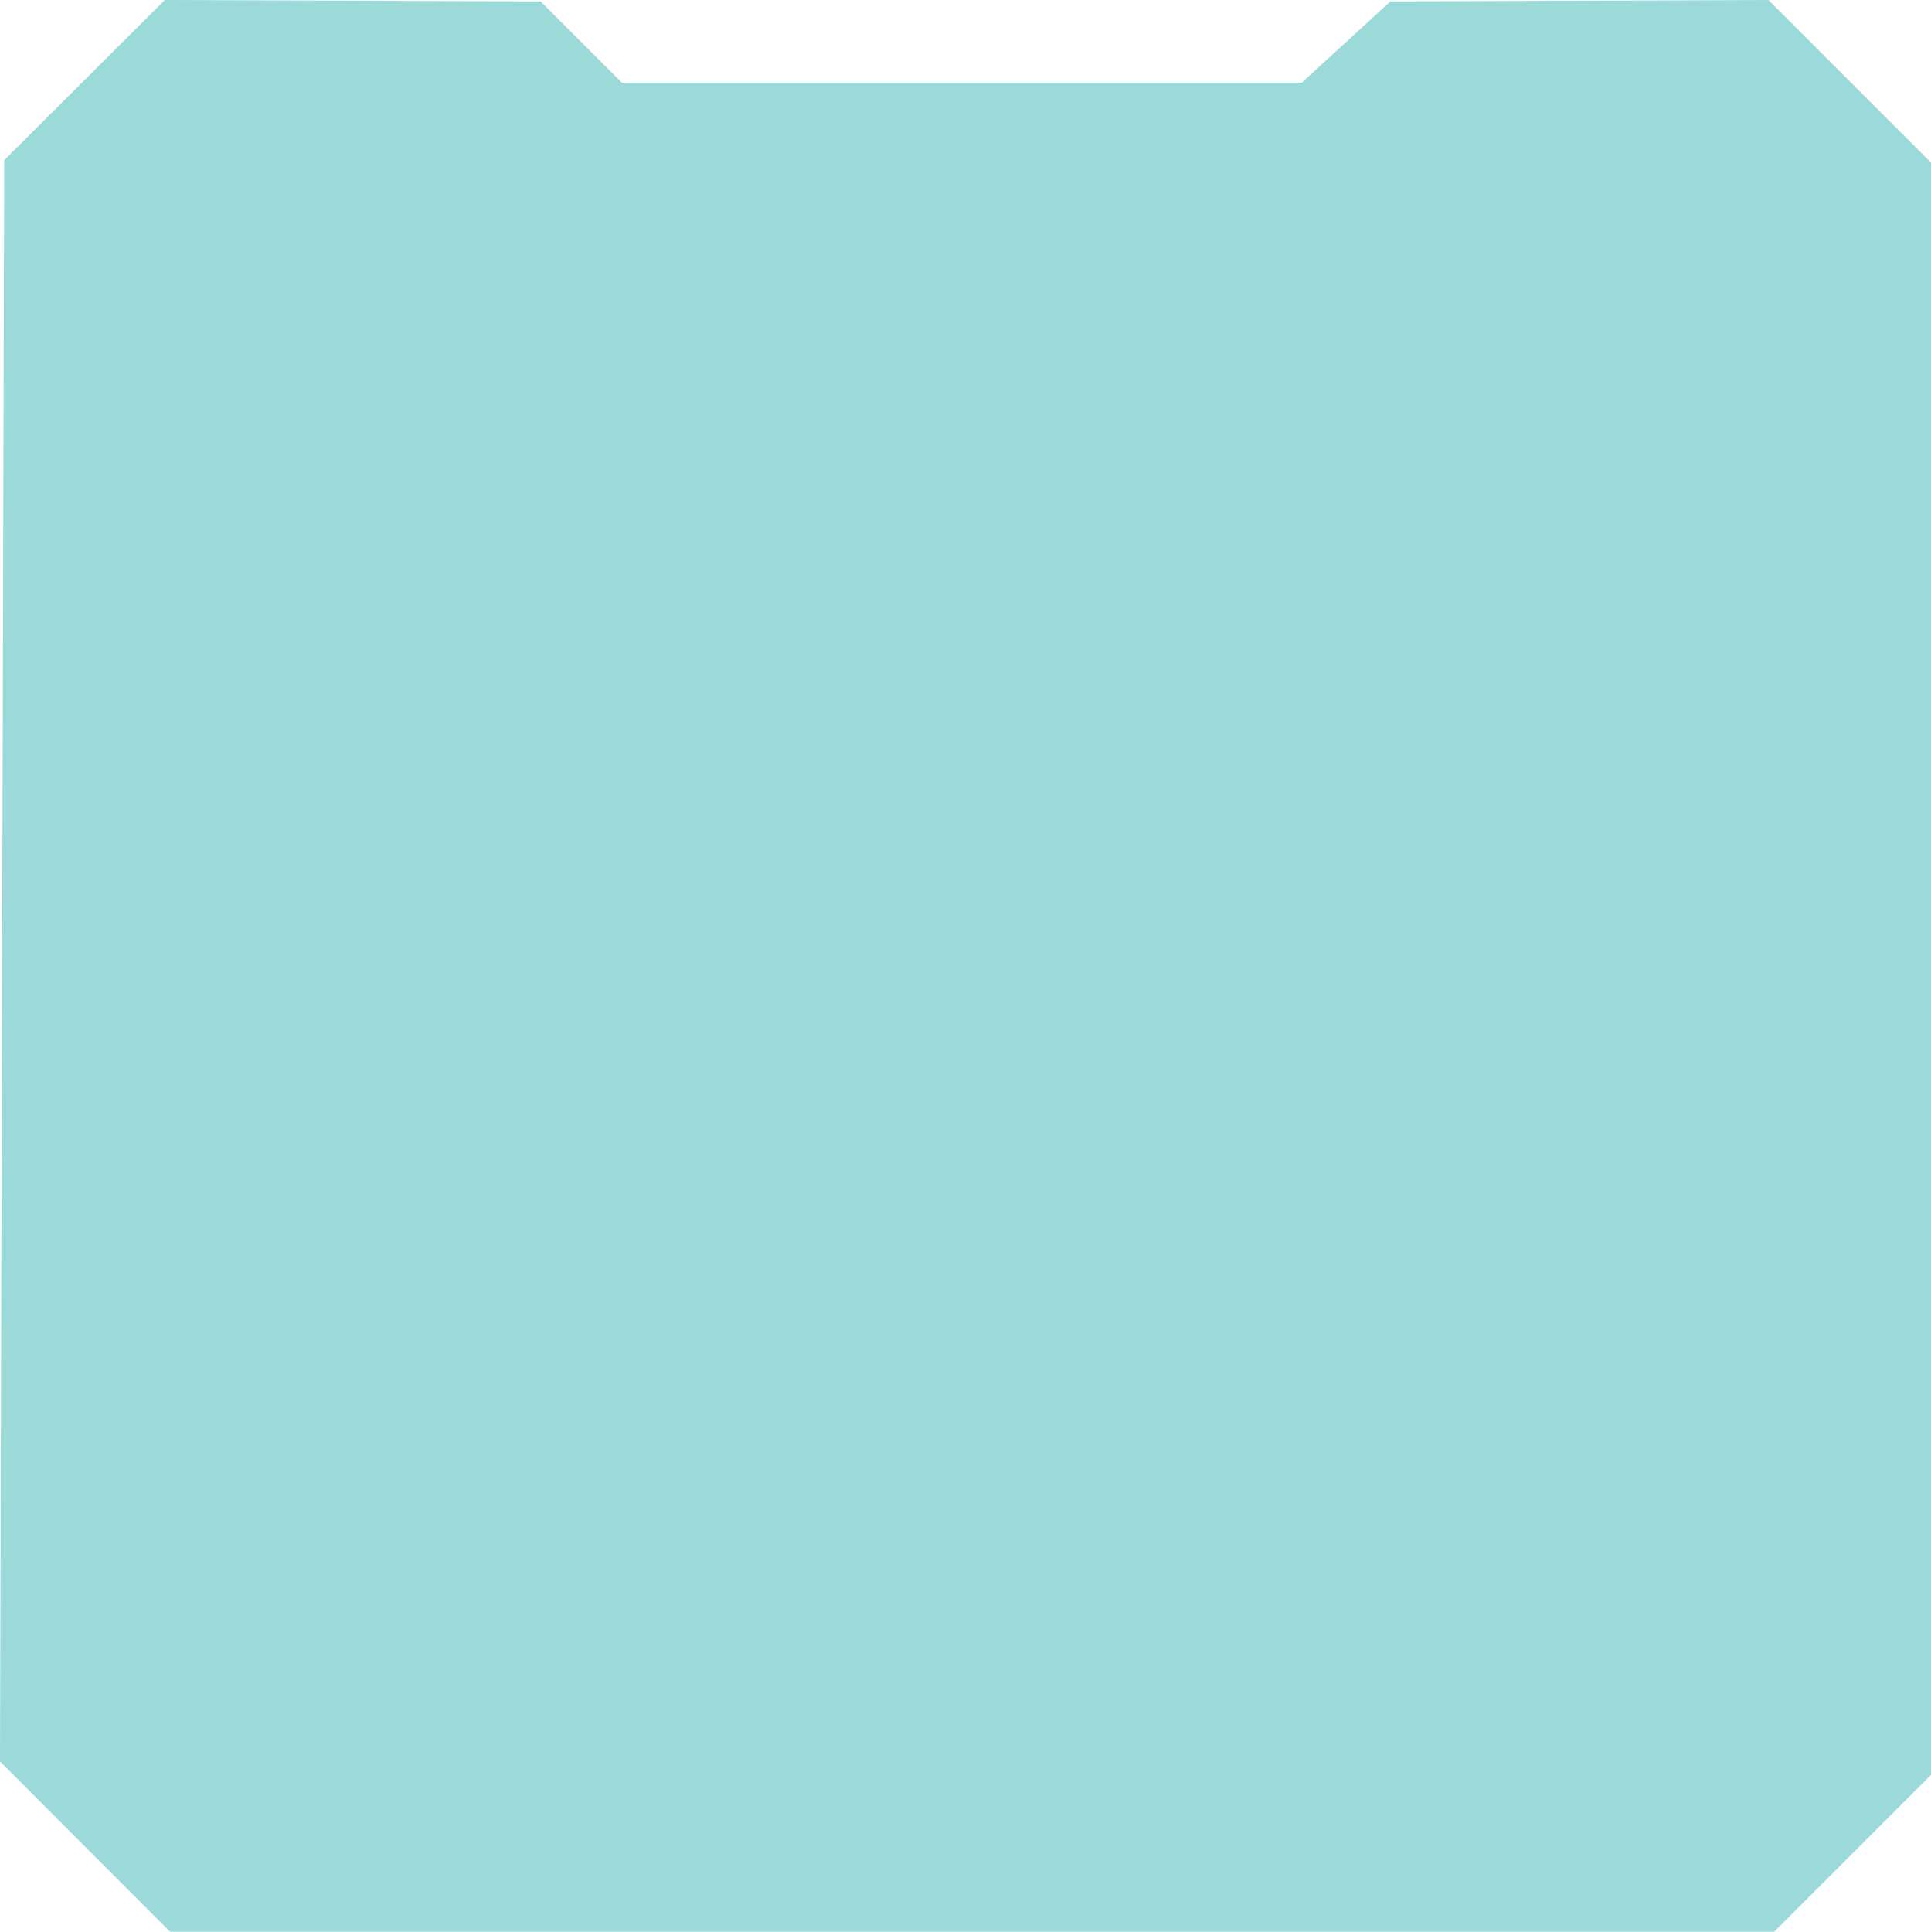 <svg xmlns="http://www.w3.org/2000/svg" viewBox="0 0 261.32 261.38"><defs><style>.cls-1{fill:#9cd9d9;}</style></defs><g id="Layer_2" data-name="Layer 2"><g id="Layer_5" data-name="Layer 5"><path class="cls-1" d="M23,261.38H240.11l21.21-21.21V22c-8.54-8.54-13.43-13.42-22-22L188.16.19l-12,11h-92l-11-11L22.3,0,.57,21.67,0,238.34Z"/></g></g></svg>